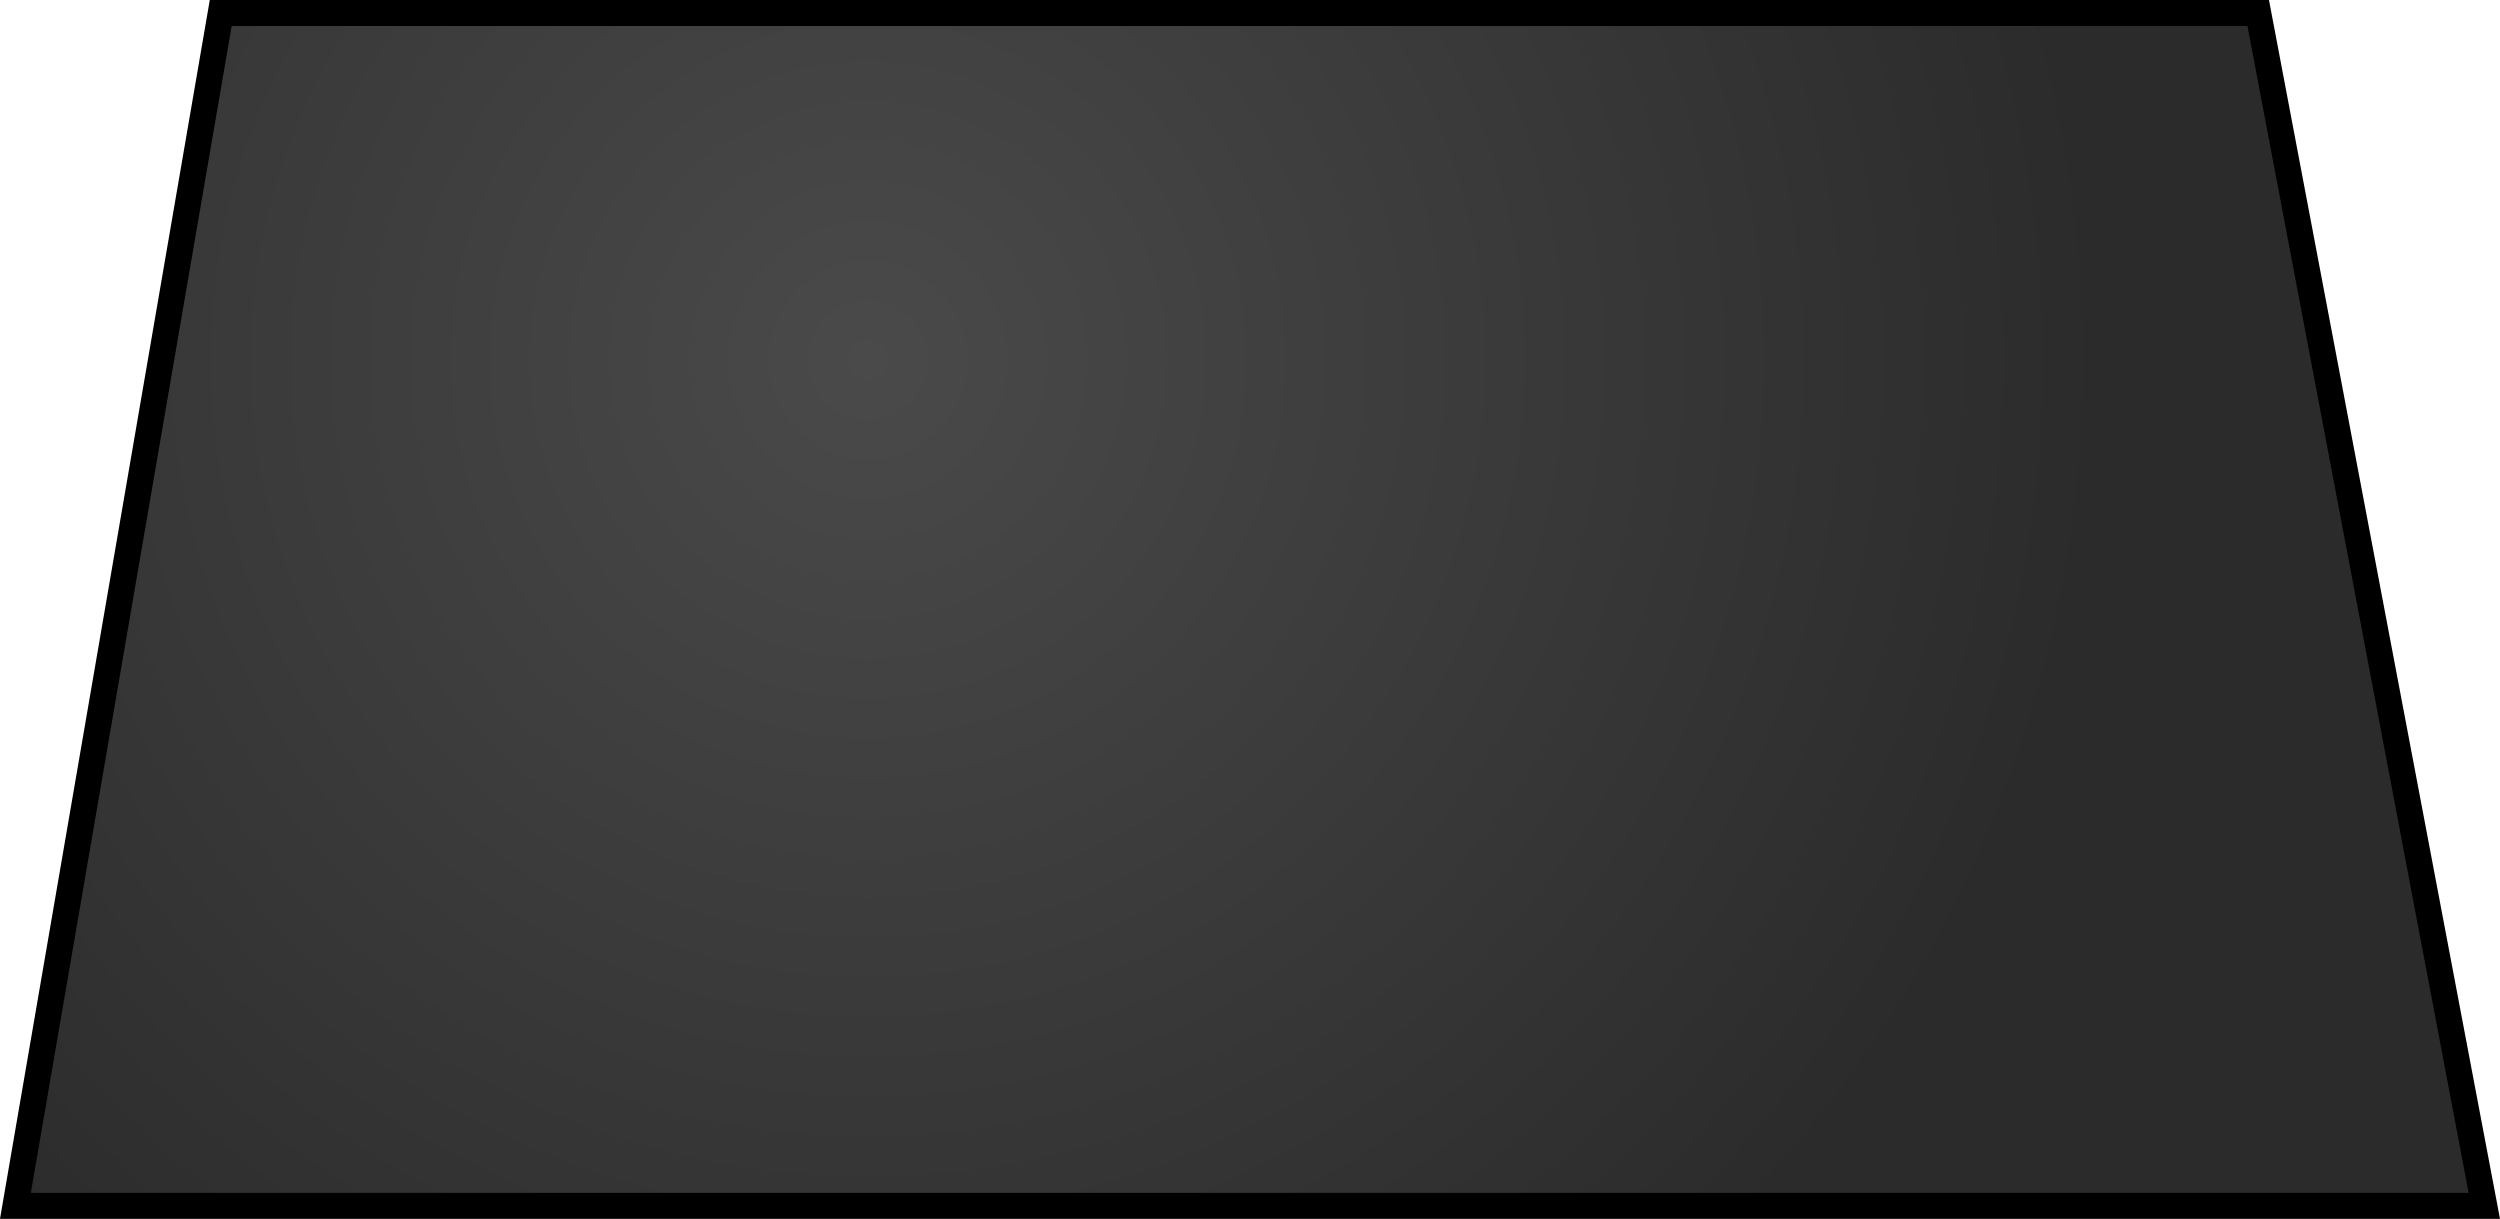 <svg version="1.1" xmlns="http://www.w3.org/2000/svg" xmlns:xlink="http://www.w3.org/1999/xlink" width="480.985" height="234.5" viewBox="0,0,480.985,234.5"><defs><radialGradient cx="166.5" cy="195.25" r="237.5" gradientUnits="userSpaceOnUse" id="color-1"><stop offset="0" stop-color="#4a4a4a"/><stop offset="1" stop-color="#2b2b2b"/></radialGradient></defs><g transform="translate(0.467,-126)"><g fill="url(#color-1)" stroke="#000000" stroke-width="5" stroke-miterlimit="10"><path d="M2.5,358l39.5,-229.5h392l43.5,229.5z"/></g></g></svg>